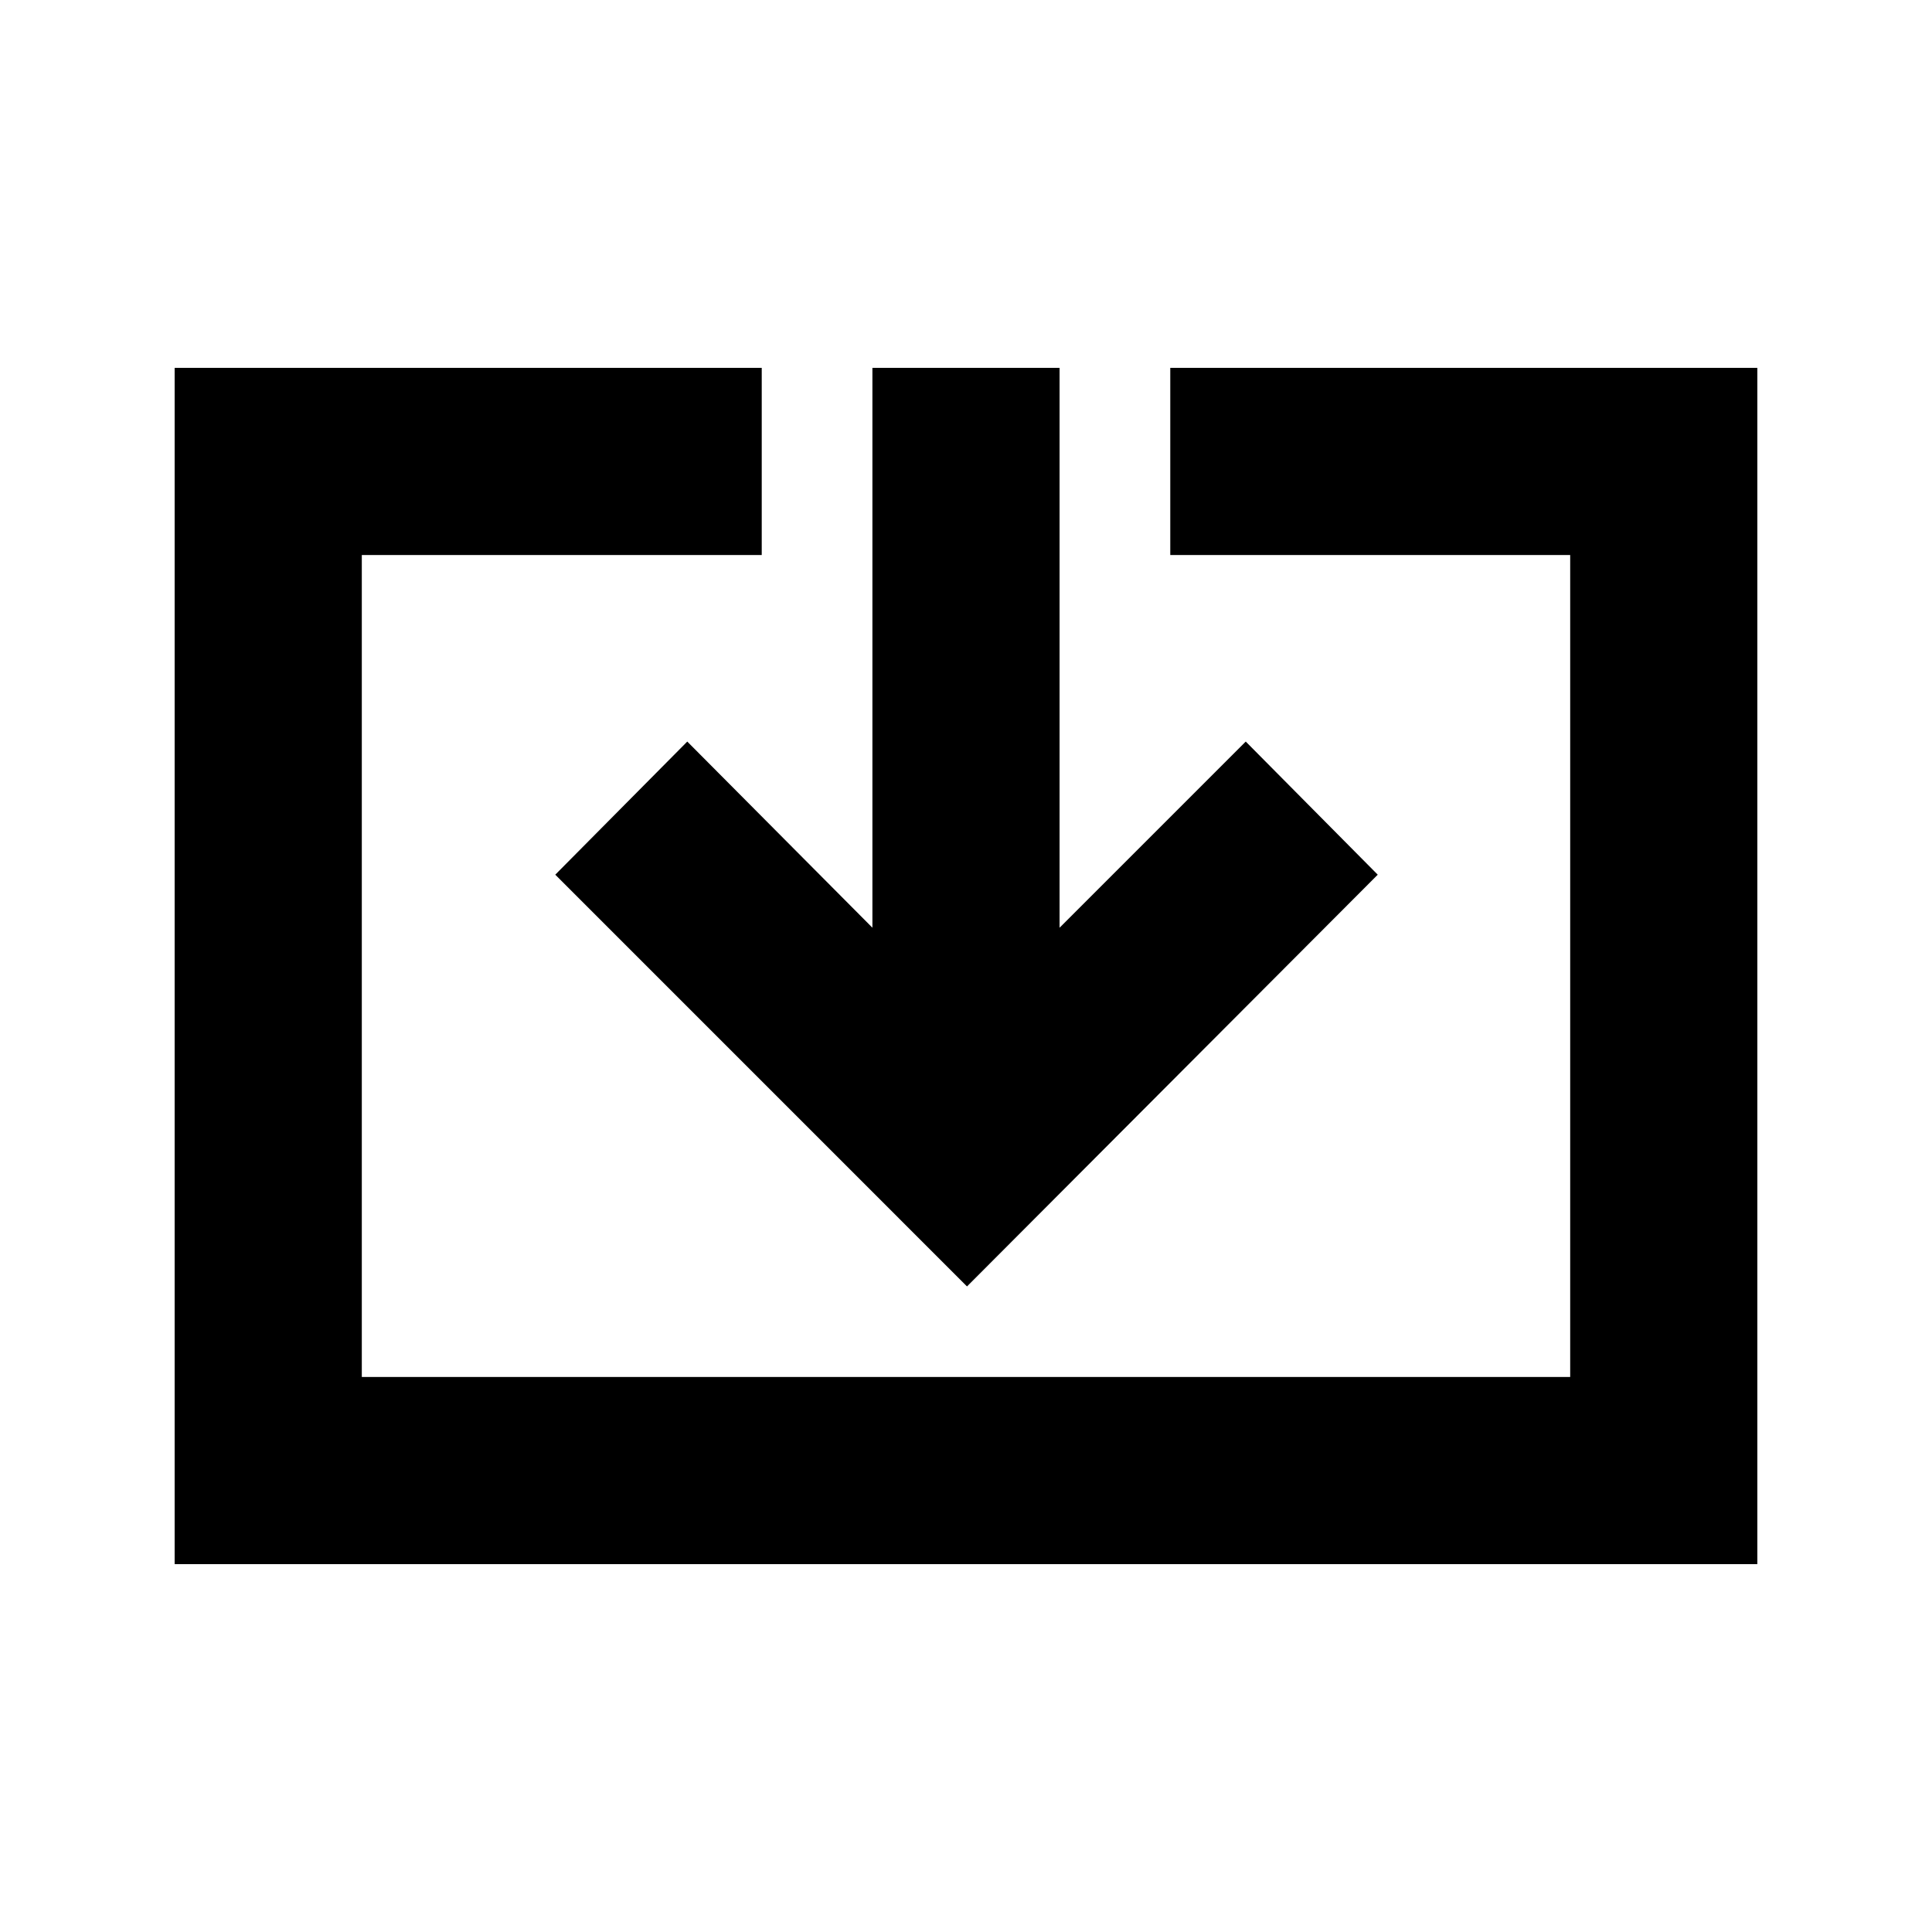<svg xmlns="http://www.w3.org/2000/svg" height="20" viewBox="0 -960 960 960" width="20"><path d="M86.78-182.78v-594.44H378.5v93H179.78v408.44h600.44v-408.44H581.5v-93h291.72v594.44H86.78Zm393.72-138L275.91-525.37l65.59-66.15 92 92.5v-278.2h93v278.2l92.5-92.5 65.59 66.15L480.5-320.78Z"/></svg>